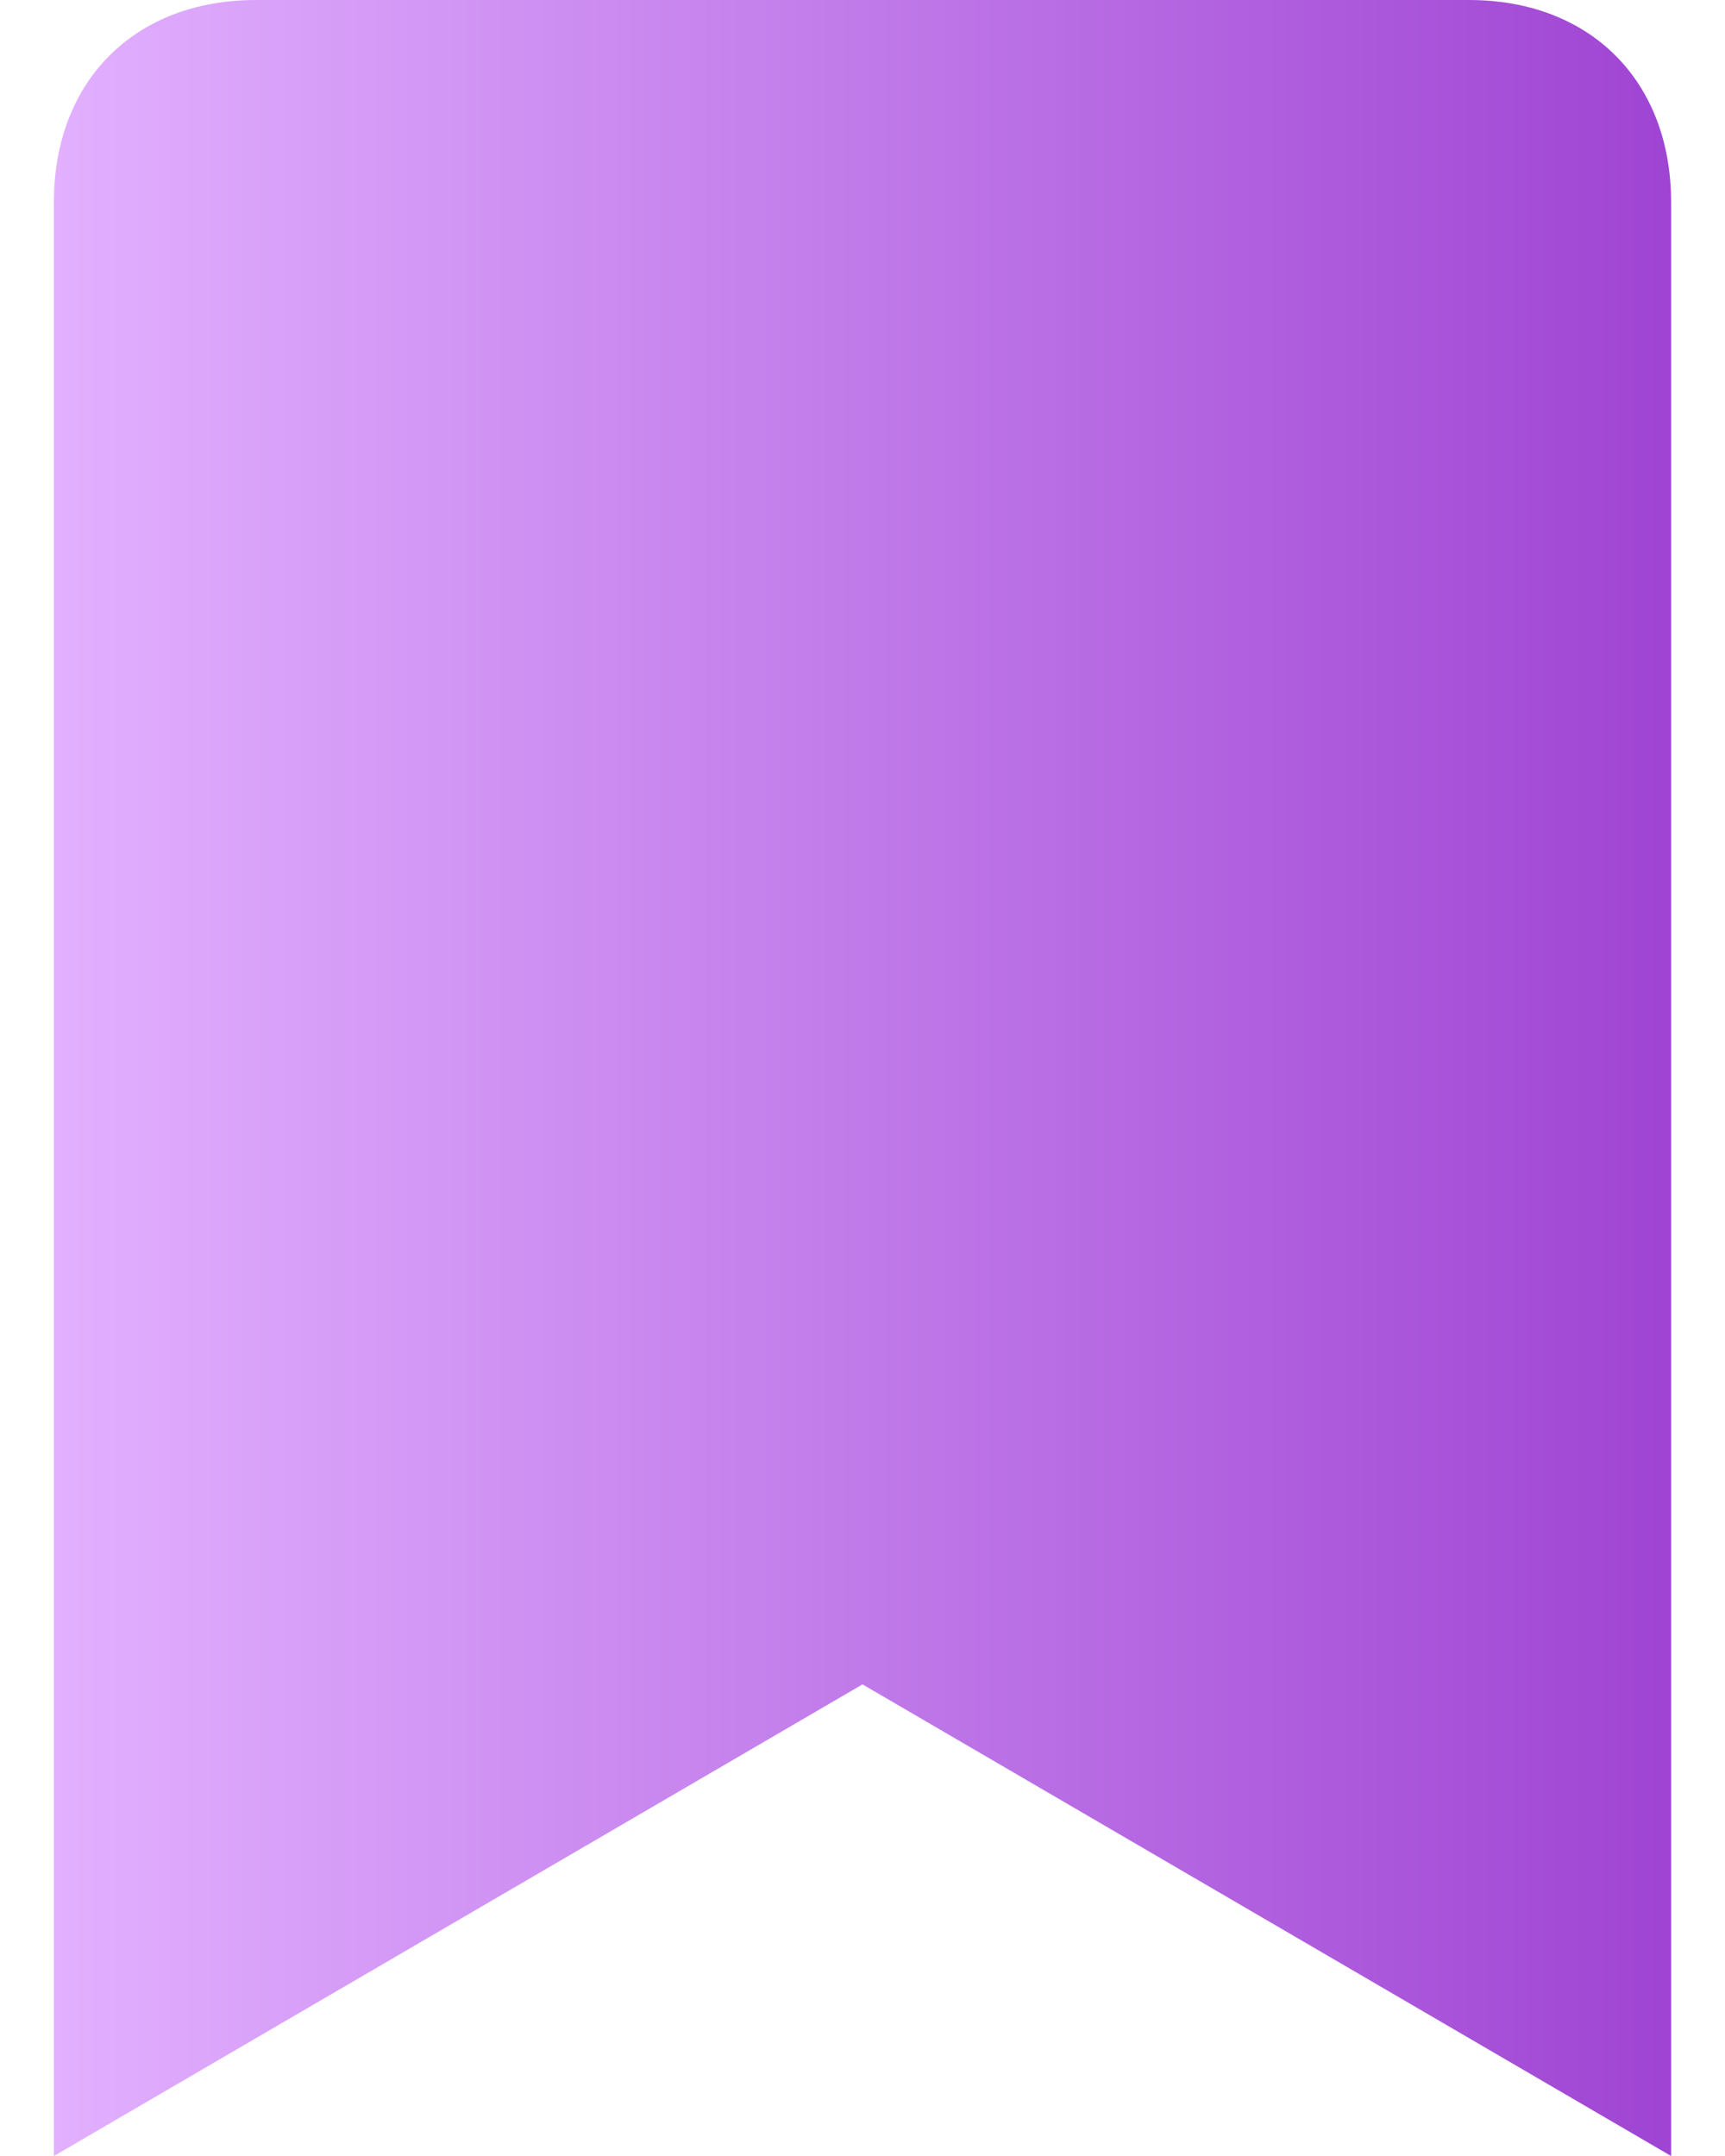 <?xml version="1.0" encoding="utf-8"?>
<!-- Generator: Adobe Illustrator 22.1.0, SVG Export Plug-In . SVG Version: 6.00 Build 0)  -->
<svg version="1.1" id="图层_1" xmlns="http://www.w3.org/2000/svg" xmlns:xlink="http://www.w3.org/1999/xlink" x="0px" y="0px"
	 width="12.8px" height="16px" viewBox="0 0 12.8 16" style="enable-background:new 0 0 12.8 16;" xml:space="preserve">
<style type="text/css">
	.st0{fill:url(#Layer_1_);}
</style>
<title>bookmark-svg</title>
<linearGradient id="Layer_1_" gradientUnits="userSpaceOnUse" x1="0.4" y1="10" x2="12.4" y2="10" gradientTransform="matrix(1 0 0 -1 0 18)">
	<stop  offset="0" style="stop-color:#E2B0FF"/>
	<stop  offset="1" style="stop-color:#9F44D3"/>
</linearGradient>
<path id="Layer" class="st0" d="M0.4,16V1.5C0.4,0.6,1,0,1.9,0h9c0.9,0,1.5,0.6,1.5,1.5V16l-6-3.5L0.4,16z"/>
</svg>

